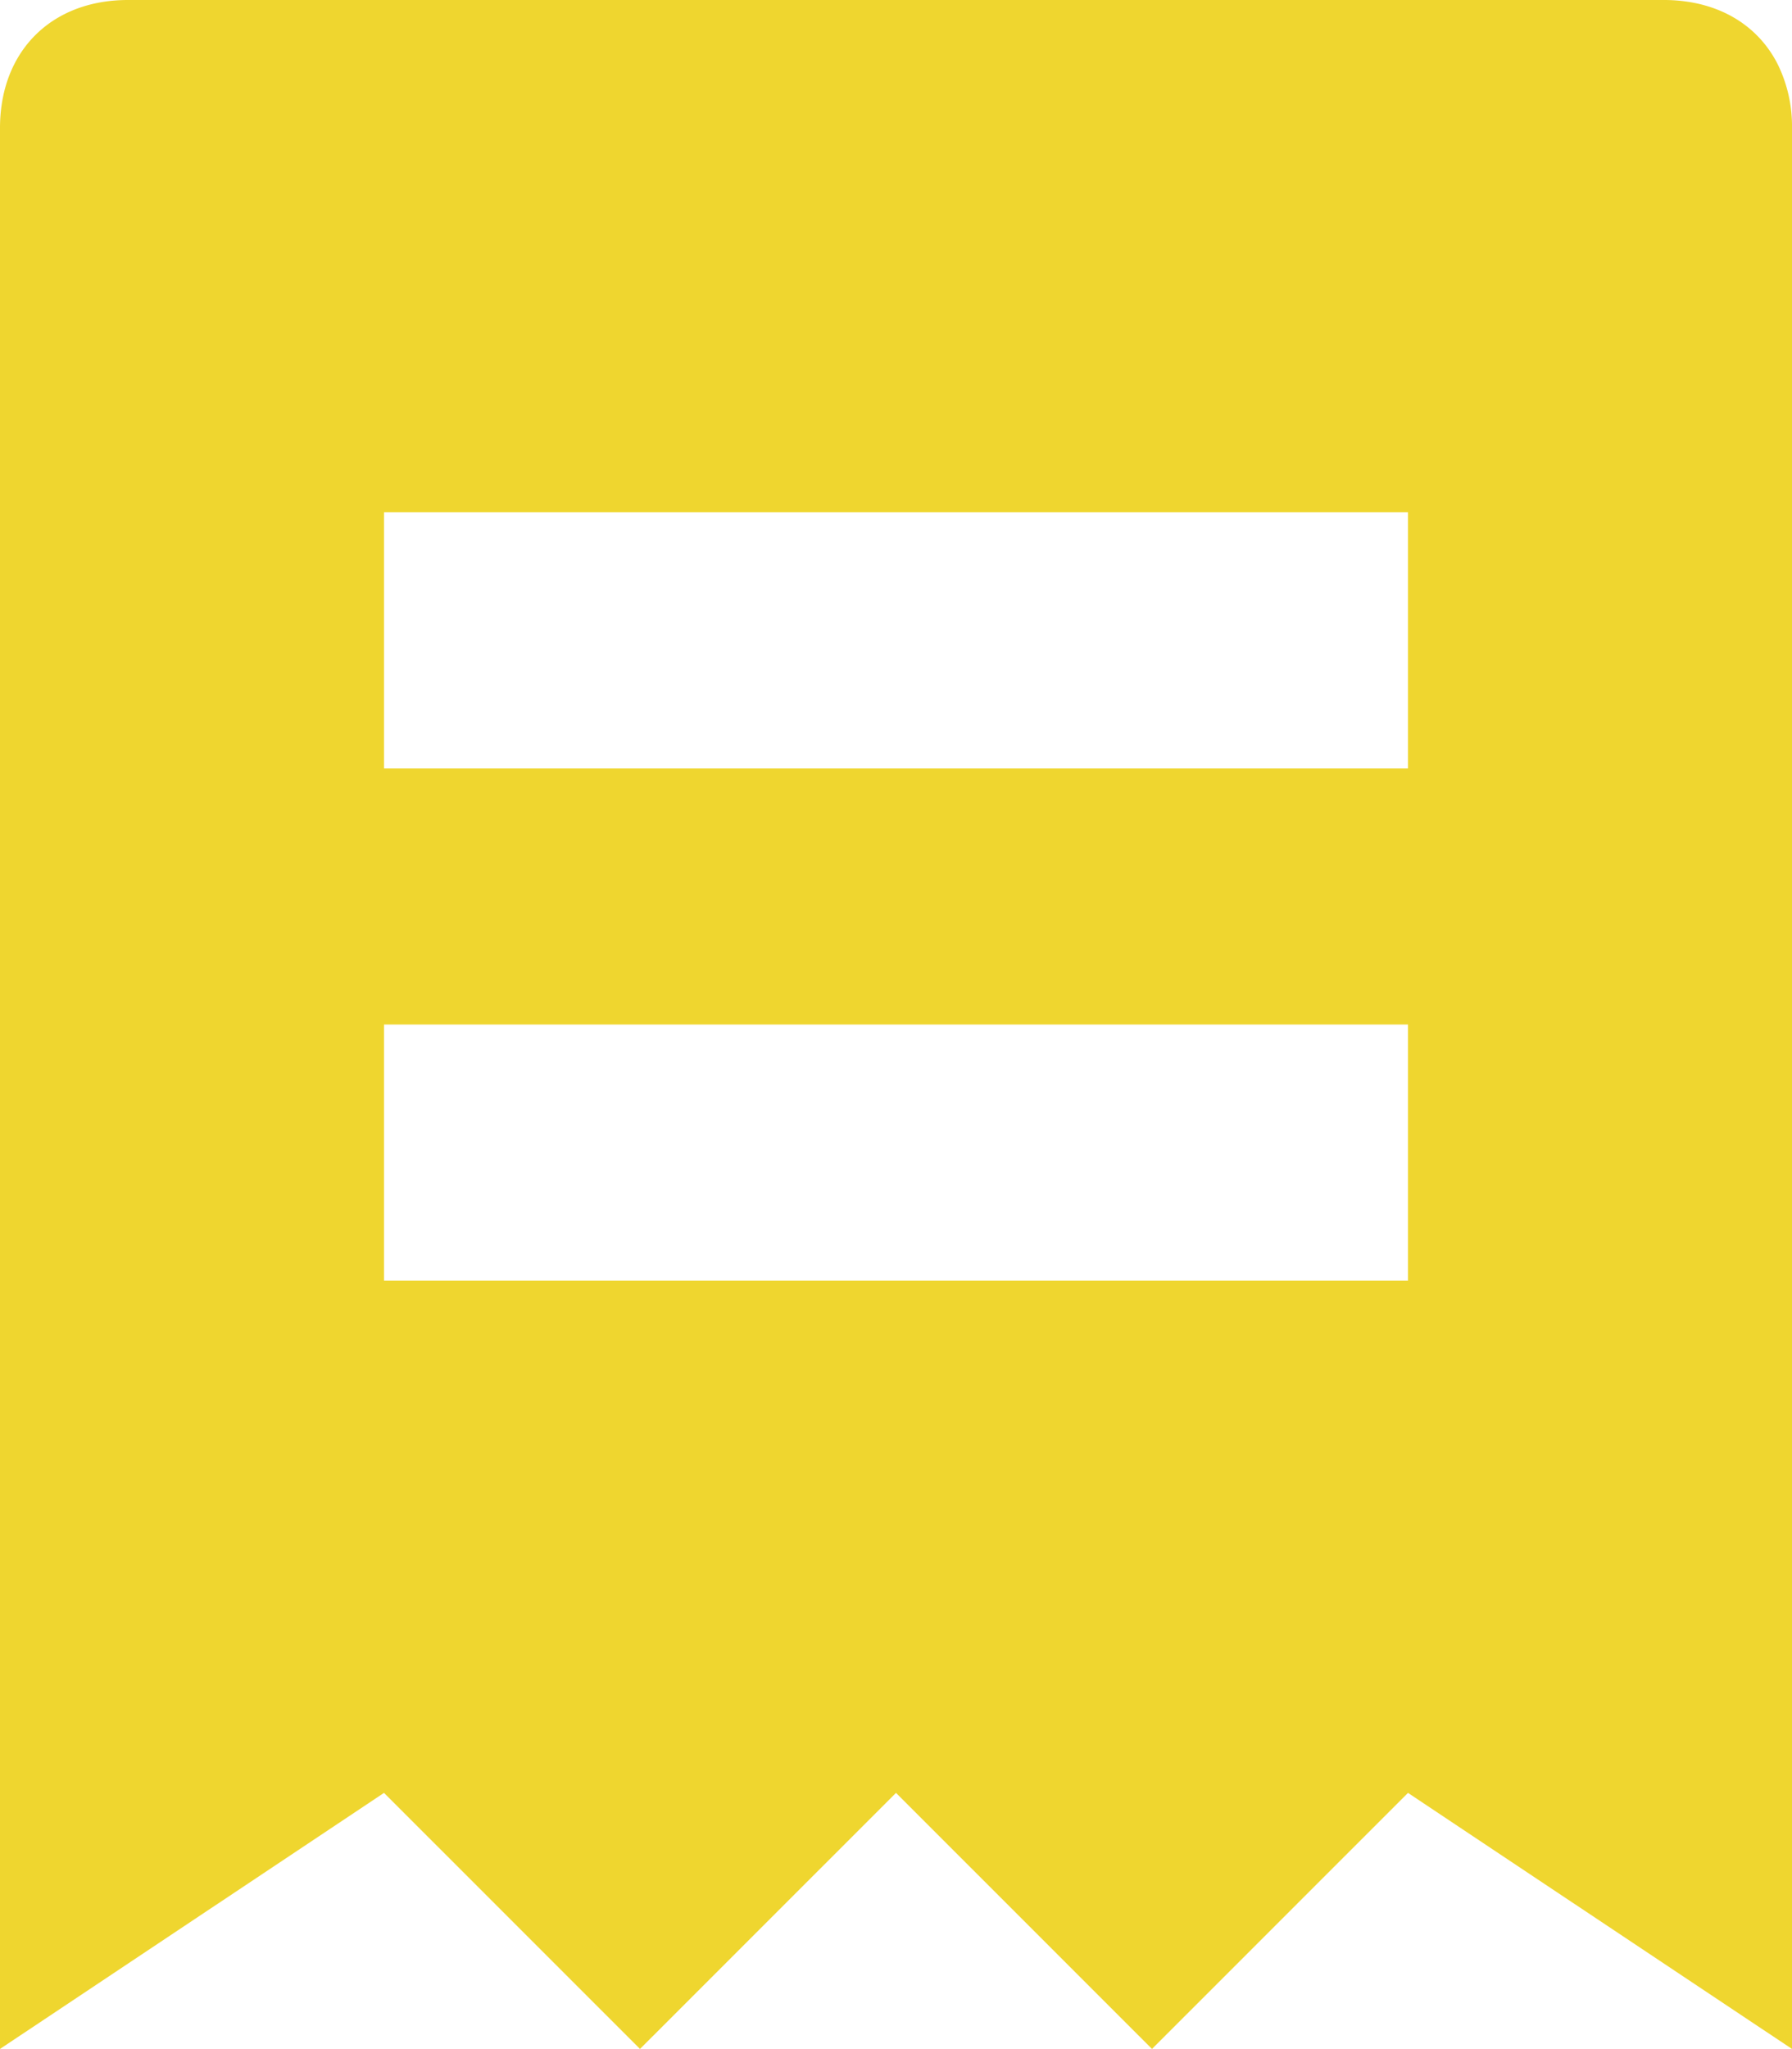 <svg xmlns="http://www.w3.org/2000/svg" width="24.928" height="28.487"><path d="M23.148 0H1.78C.841 0 .176.552.03 1.413a2.204 2.204 0 0 0-.03.368v26.706l5.342-3.56 3.561 3.56 3.561-3.56 3.561 3.56 3.561-3.56 5.342 3.56V1.781a1.952 1.952 0 0 0-.197-.884c-.233-.463-.66-.773-1.218-.867a2.205 2.205 0 0 0-.365-.03Zm-3.562 17.805H5.342v-3.561h14.244v3.56Zm0-7.122H5.342v-3.56h14.244v3.56Z" fill="rgba(239, 214, 47, 1)" fill-rule="evenodd" data-name="Path 102"/></svg>